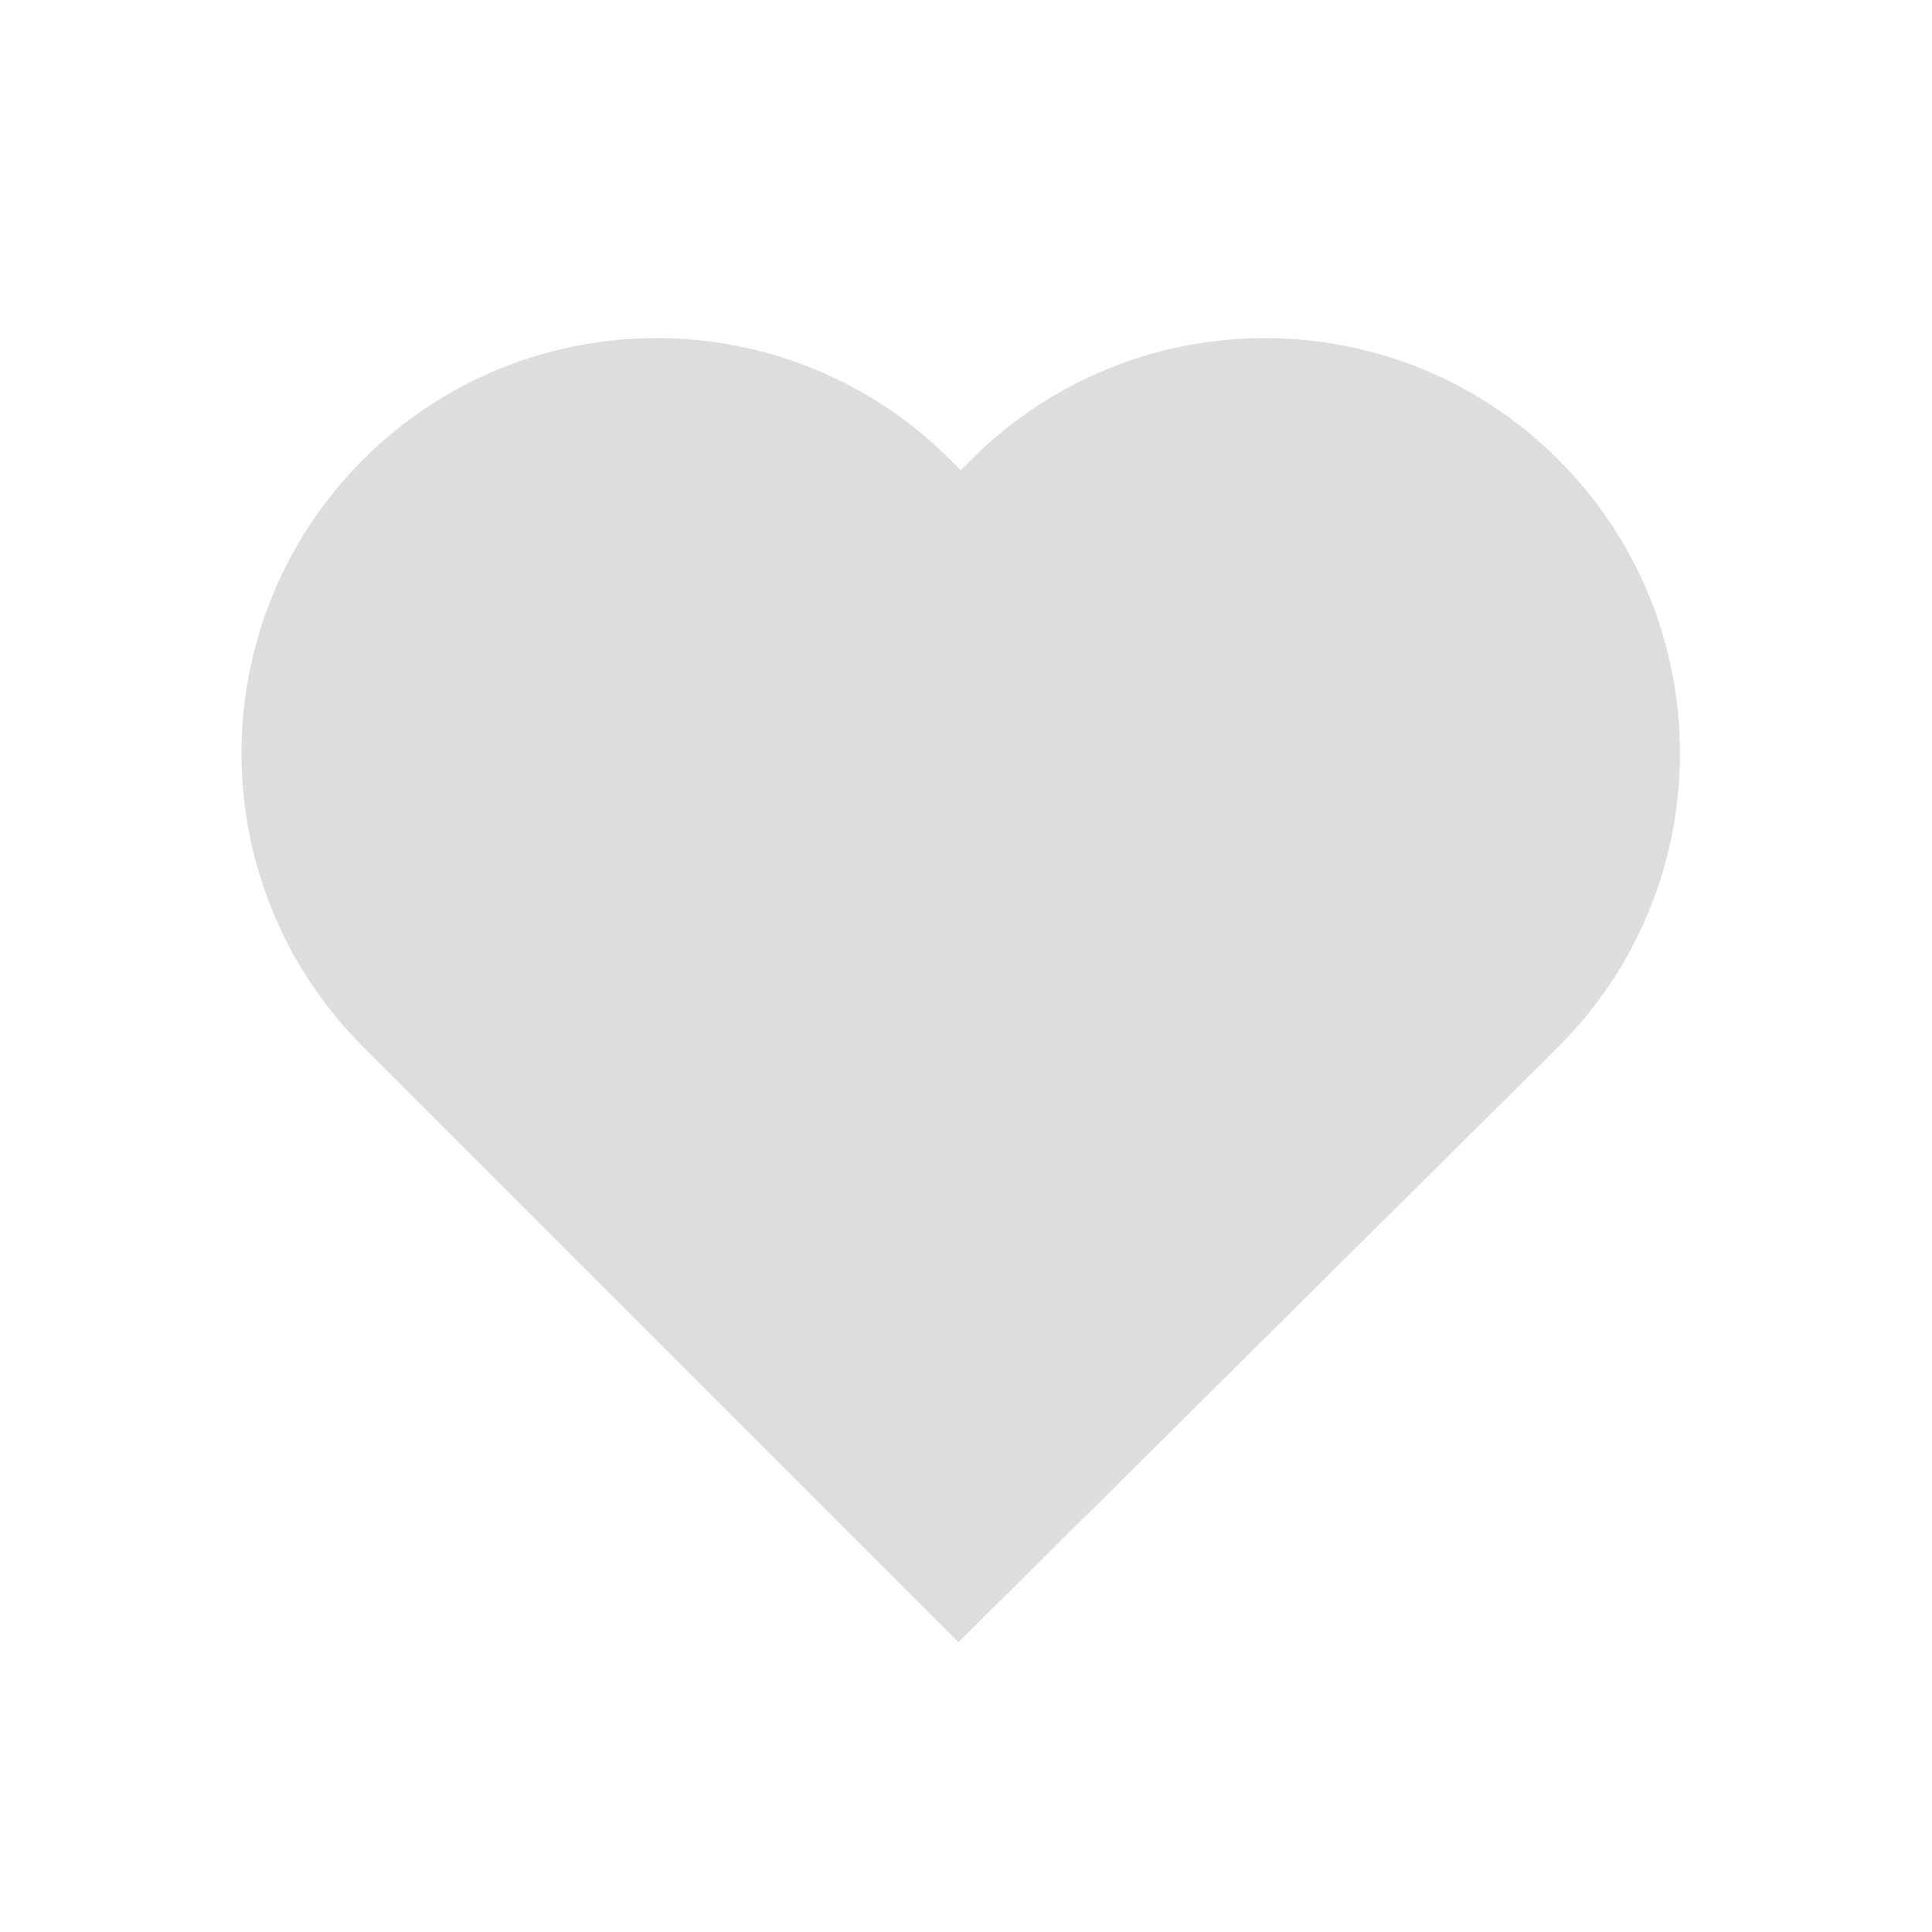 <svg width="40" height="40" viewBox="0 0 40 40" fill="none" xmlns="http://www.w3.org/2000/svg">
<path d="M32.265 9.517C28.908 6.161 23.466 6.161 20.11 9.517L19.891 9.736L19.672 9.517C16.316 6.161 10.874 6.161 7.517 9.517C4.161 12.874 4.161 18.316 7.517 21.672L19.845 34L32.265 21.672C35.621 18.316 35.621 12.874 32.265 9.517Z" fill="#DDDDDD"/>
</svg>

